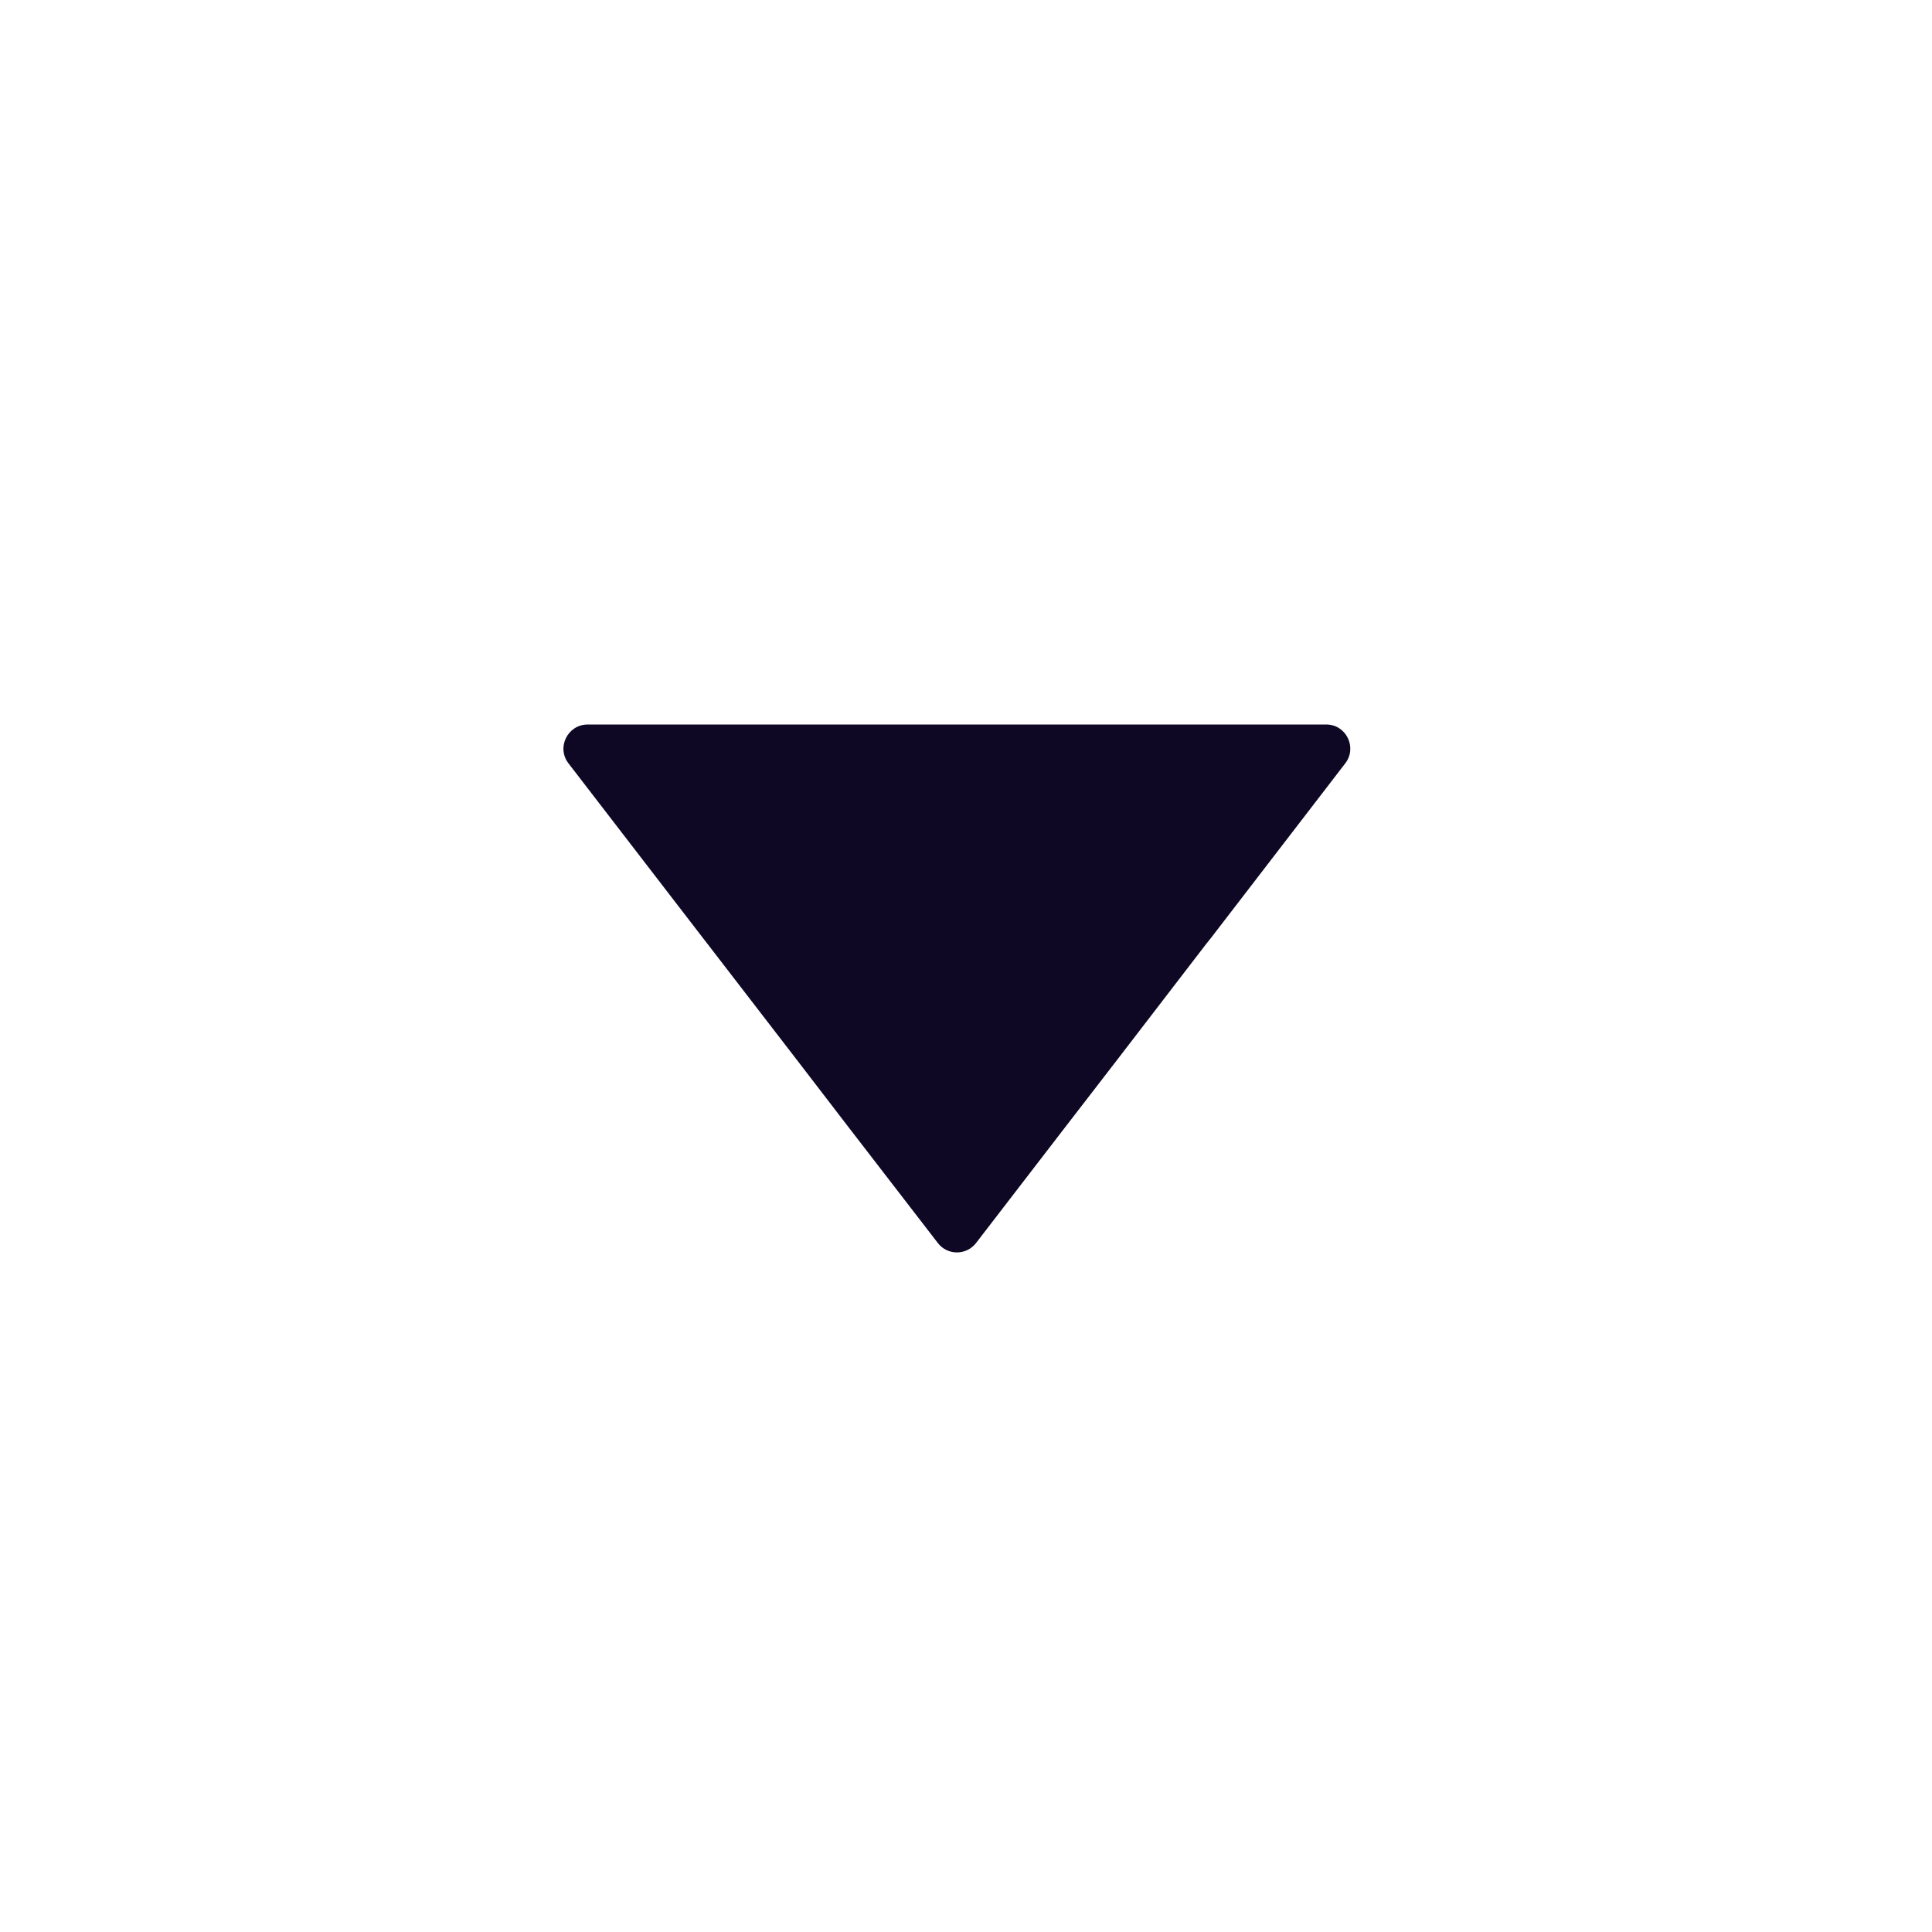 <svg width="24" height="24" viewBox="0 0 24 24" fill="none" xmlns="http://www.w3.org/2000/svg" xmlns:xlink="http://www.w3.org/1999/xlink">
	<desc>
			Created with Pixso.
	</desc>
	<defs/>
	<path id="Union" d="M11.65 15.441L10.539 14L9.924 13.199L8.787 11.723L8.732 11.652L7.062 9.483C6.91 9.286 7.051 9 7.301 9L16.475 9C16.723 9 16.863 9.286 16.711 9.483L15.043 11.652L14.986 11.723L13.852 13.199L13.234 14L12.125 15.441C12.004 15.597 11.77 15.597 11.65 15.441Z" clip-rule="evenodd" fill="#0E0825" fill-opacity="1" fill-rule="evenodd"/>
</svg>
